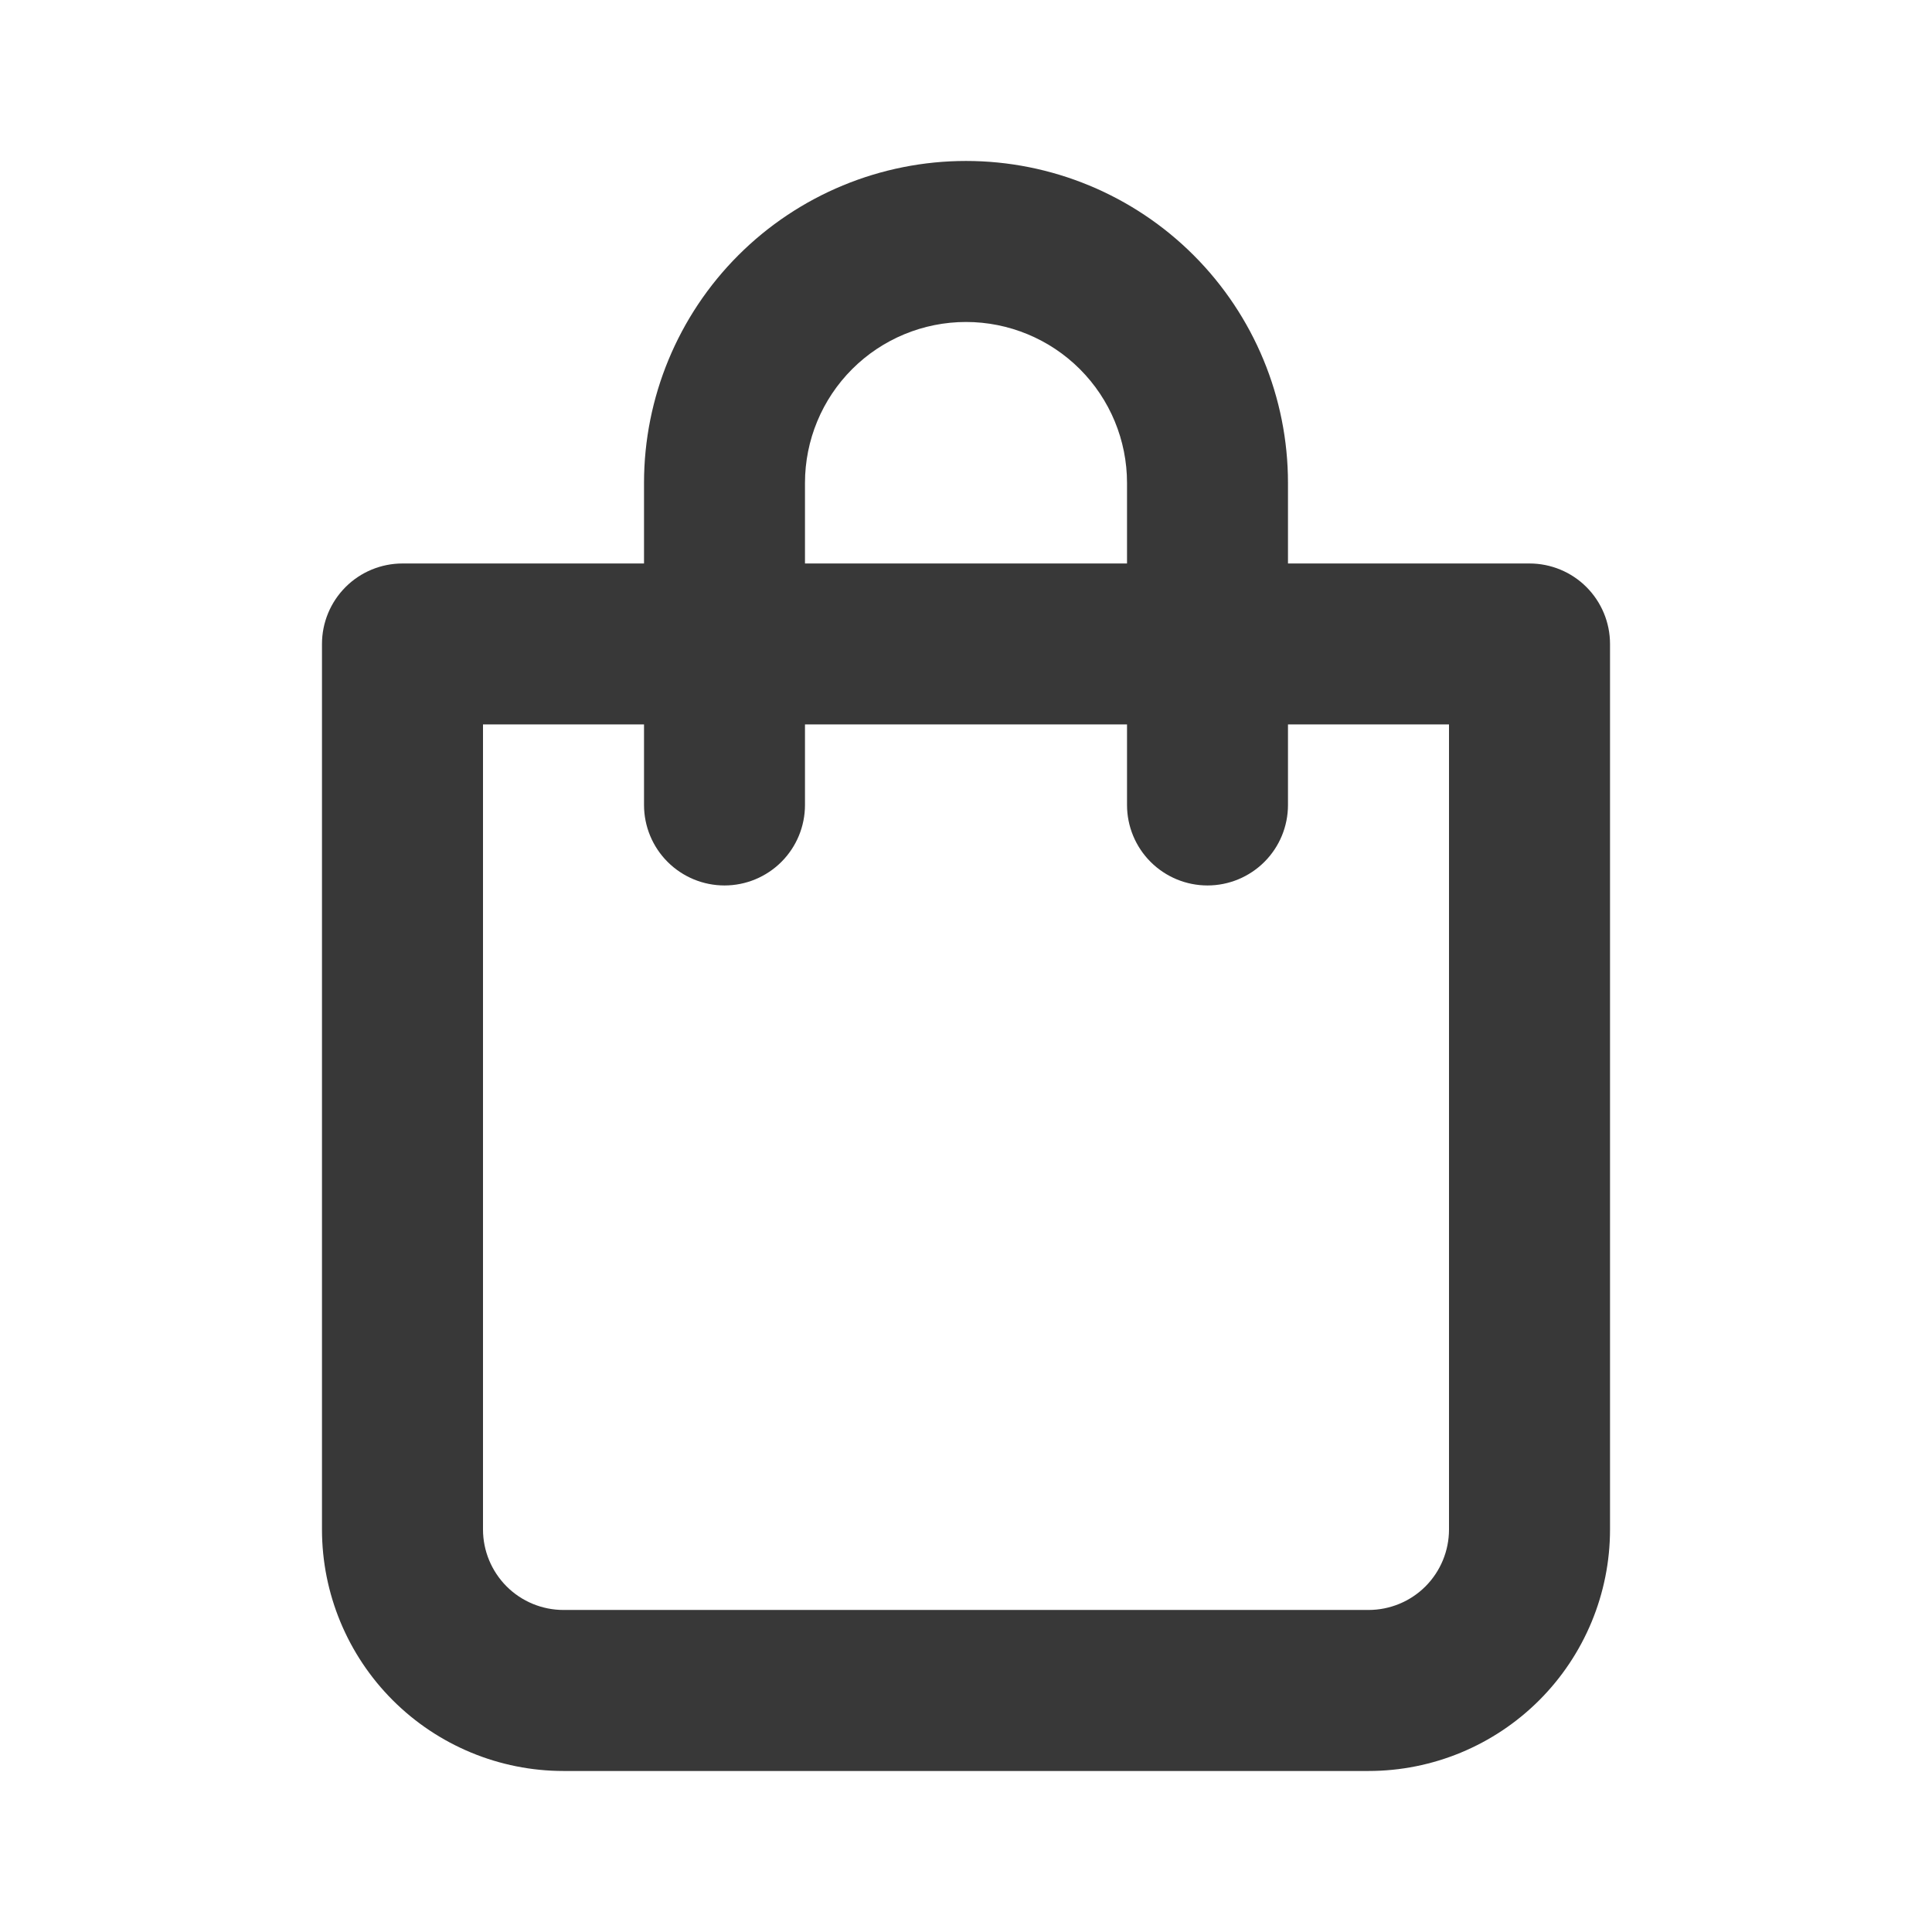 <svg width="32" height="32" viewBox="0 0 32 32" fill="none" xmlns="http://www.w3.org/2000/svg">
<path d="M25.333 9.333H21.333V7.999C21.333 6.585 20.771 5.228 19.771 4.228C18.771 3.228 17.415 2.666 16 2.666C14.586 2.666 13.229 3.228 12.229 4.228C11.229 5.228 10.667 6.585 10.667 7.999V9.333H6.667C6.313 9.333 5.974 9.473 5.724 9.723C5.474 9.973 5.333 10.312 5.333 10.666L5.333 25.333C5.333 26.393 5.755 27.411 6.505 28.161C7.255 28.911 8.273 29.333 9.333 29.333H22.667C23.728 29.333 24.745 28.911 25.495 28.161C26.245 27.411 26.667 26.393 26.667 25.333V10.666C26.667 10.312 26.526 9.973 26.276 9.723C26.026 9.473 25.687 9.333 25.333 9.333ZM13.333 7.999C13.333 7.292 13.614 6.614 14.114 6.114C14.614 5.614 15.293 5.333 16 5.333C16.707 5.333 17.386 5.614 17.886 6.114C18.386 6.614 18.667 7.292 18.667 7.999V9.333H13.333V7.999ZM24 25.333C24 25.686 23.86 26.025 23.61 26.276C23.36 26.526 23.02 26.666 22.667 26.666H9.333C8.98 26.666 8.641 26.526 8.391 26.276C8.141 26.025 8 25.686 8 25.333L8 11.999H10.667V13.333C10.667 13.686 10.807 14.025 11.057 14.275C11.307 14.525 11.646 14.666 12 14.666C12.354 14.666 12.693 14.525 12.943 14.275C13.193 14.025 13.333 13.686 13.333 13.333V11.999H18.667V13.333C18.667 13.686 18.807 14.025 19.057 14.275C19.307 14.525 19.646 14.666 20 14.666C20.354 14.666 20.693 14.525 20.943 14.275C21.193 14.025 21.333 13.686 21.333 13.333V11.999H24V25.333Z" fill="#383838"/>
</svg>
